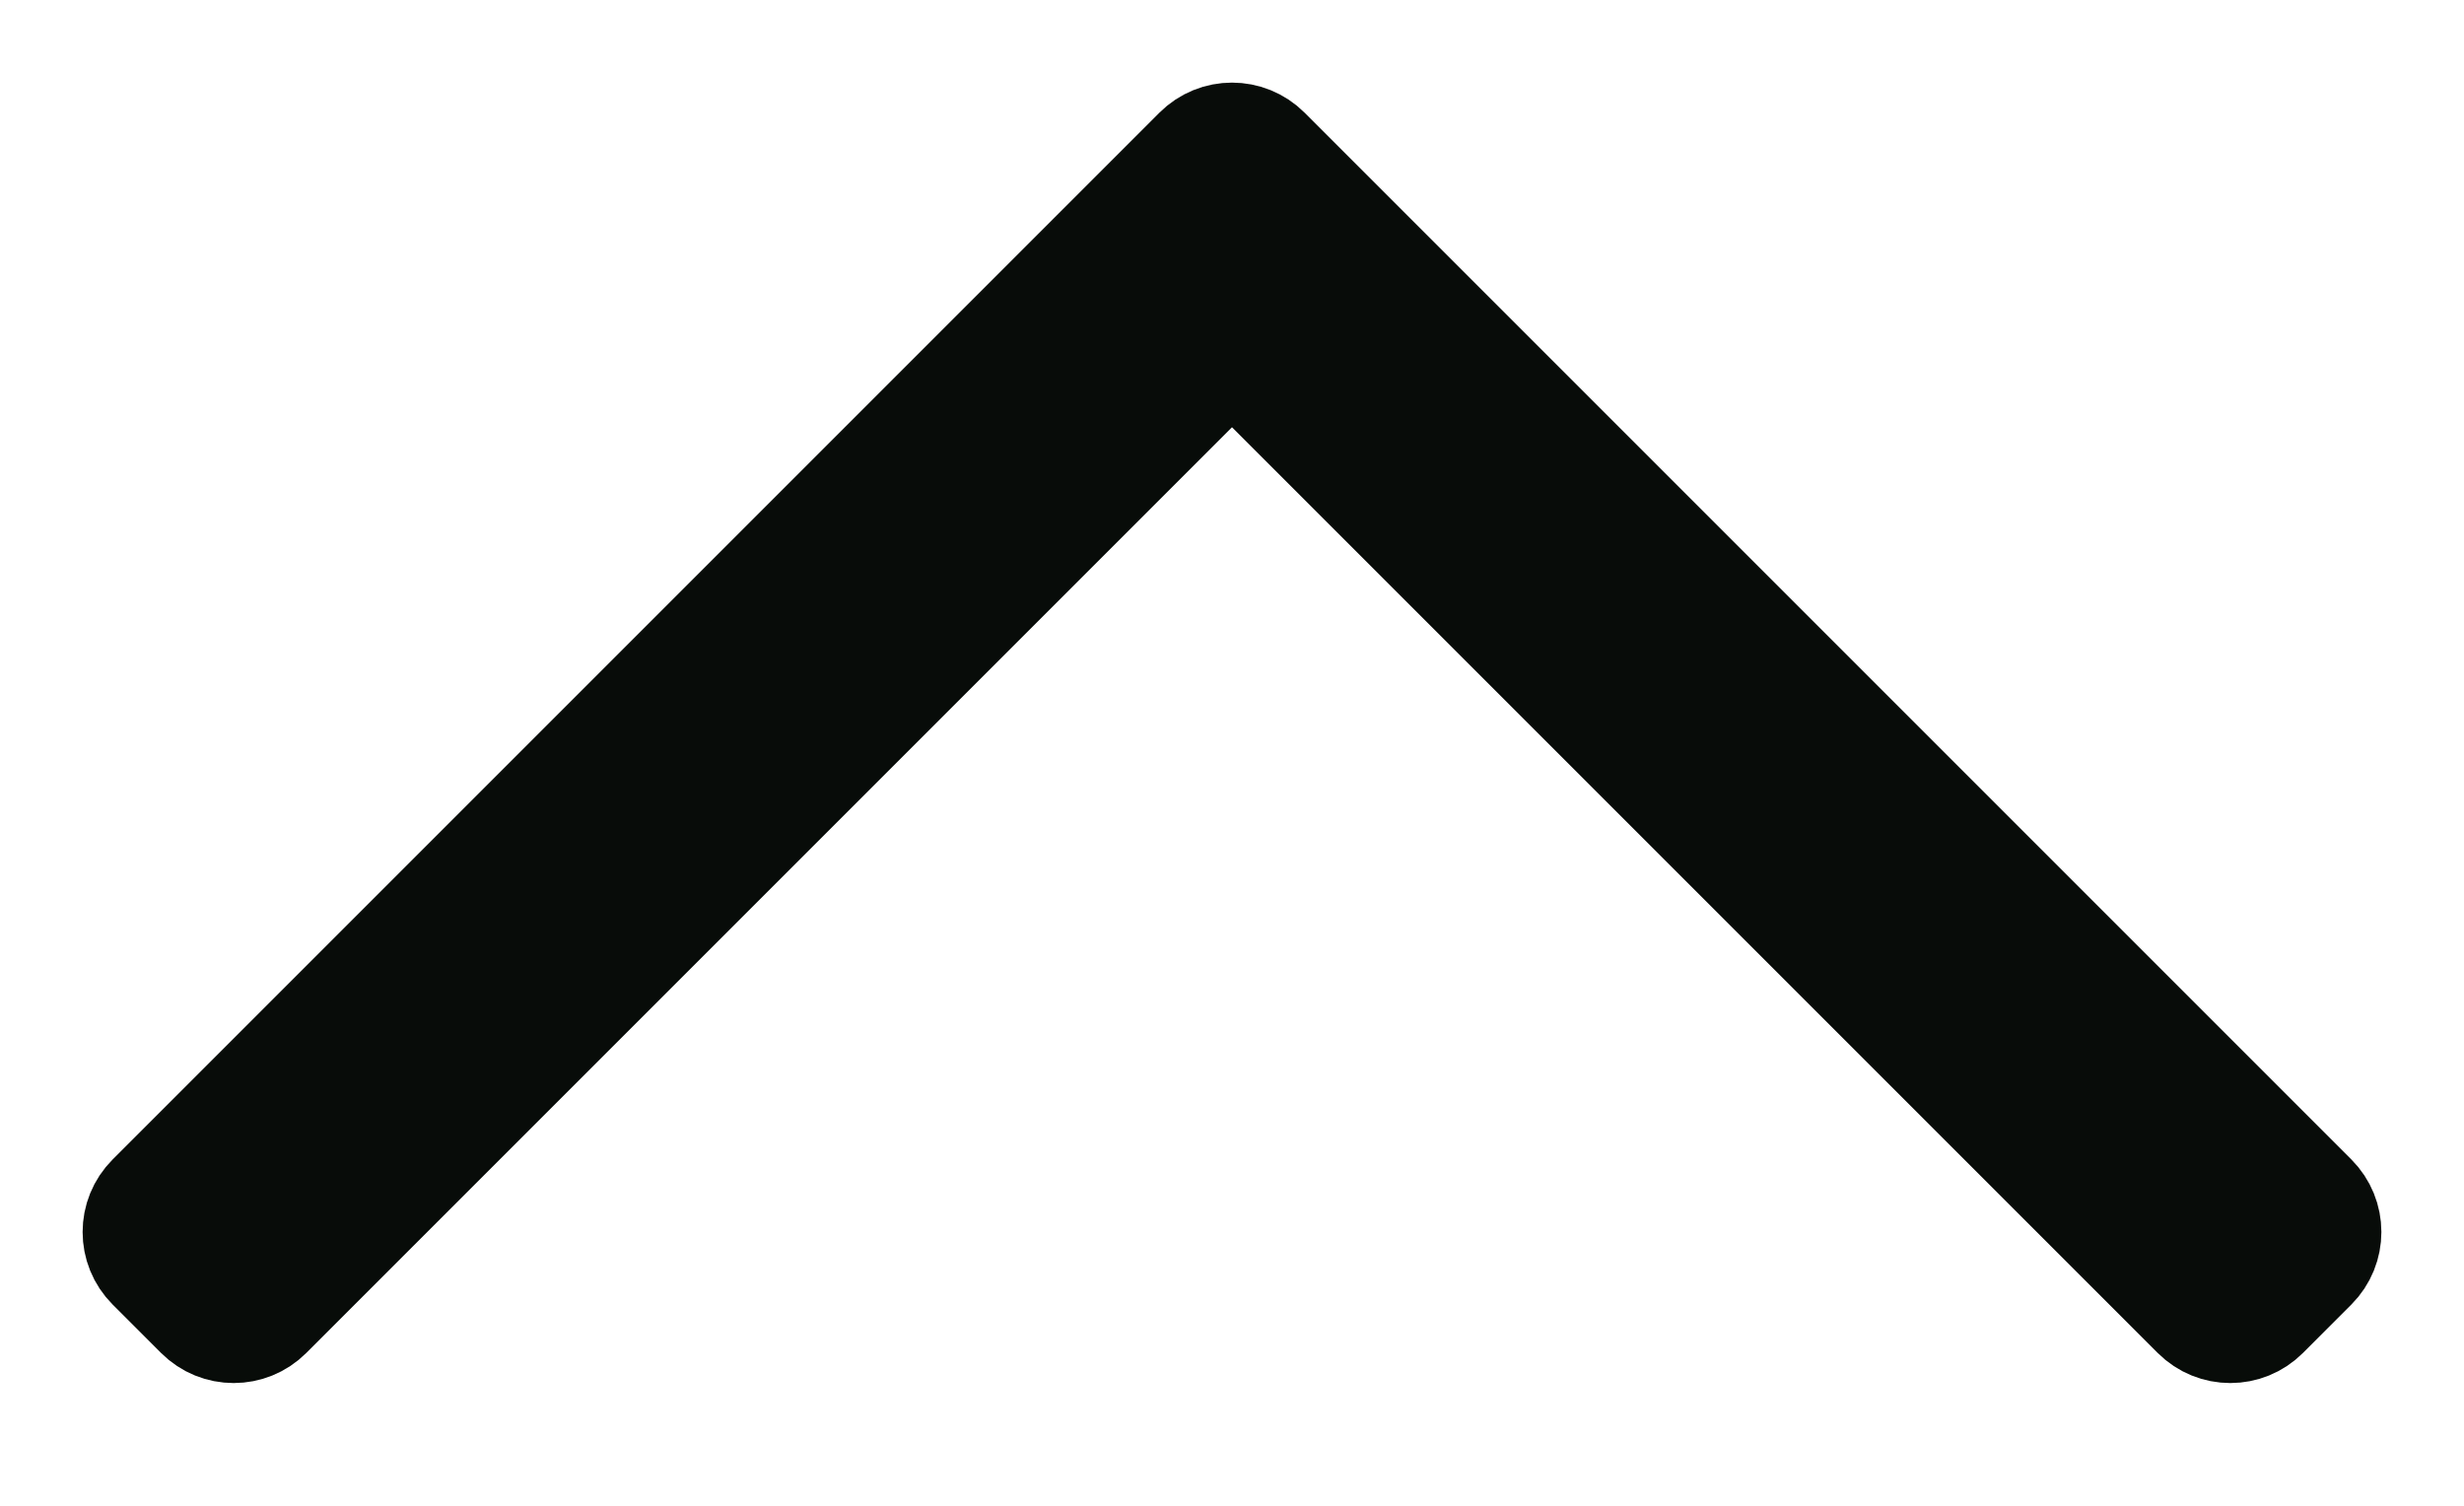 <svg width="18" height="11" viewBox="0 0 18 11" fill="none" xmlns="http://www.w3.org/2000/svg">
<path d="M1.884 9.53C1.786 9.628 1.628 9.628 1.53 9.53L1.177 9.177C1.079 9.079 1.079 8.921 1.177 8.823L8.823 1.177C8.921 1.079 9.079 1.079 9.177 1.177L16.823 8.823C16.921 8.921 16.921 9.079 16.823 9.177L16.47 9.53C16.372 9.628 16.214 9.628 16.116 9.53L9 2.414L1.884 9.53Z" fill="#080C09" stroke="#080C09"/>
</svg>
